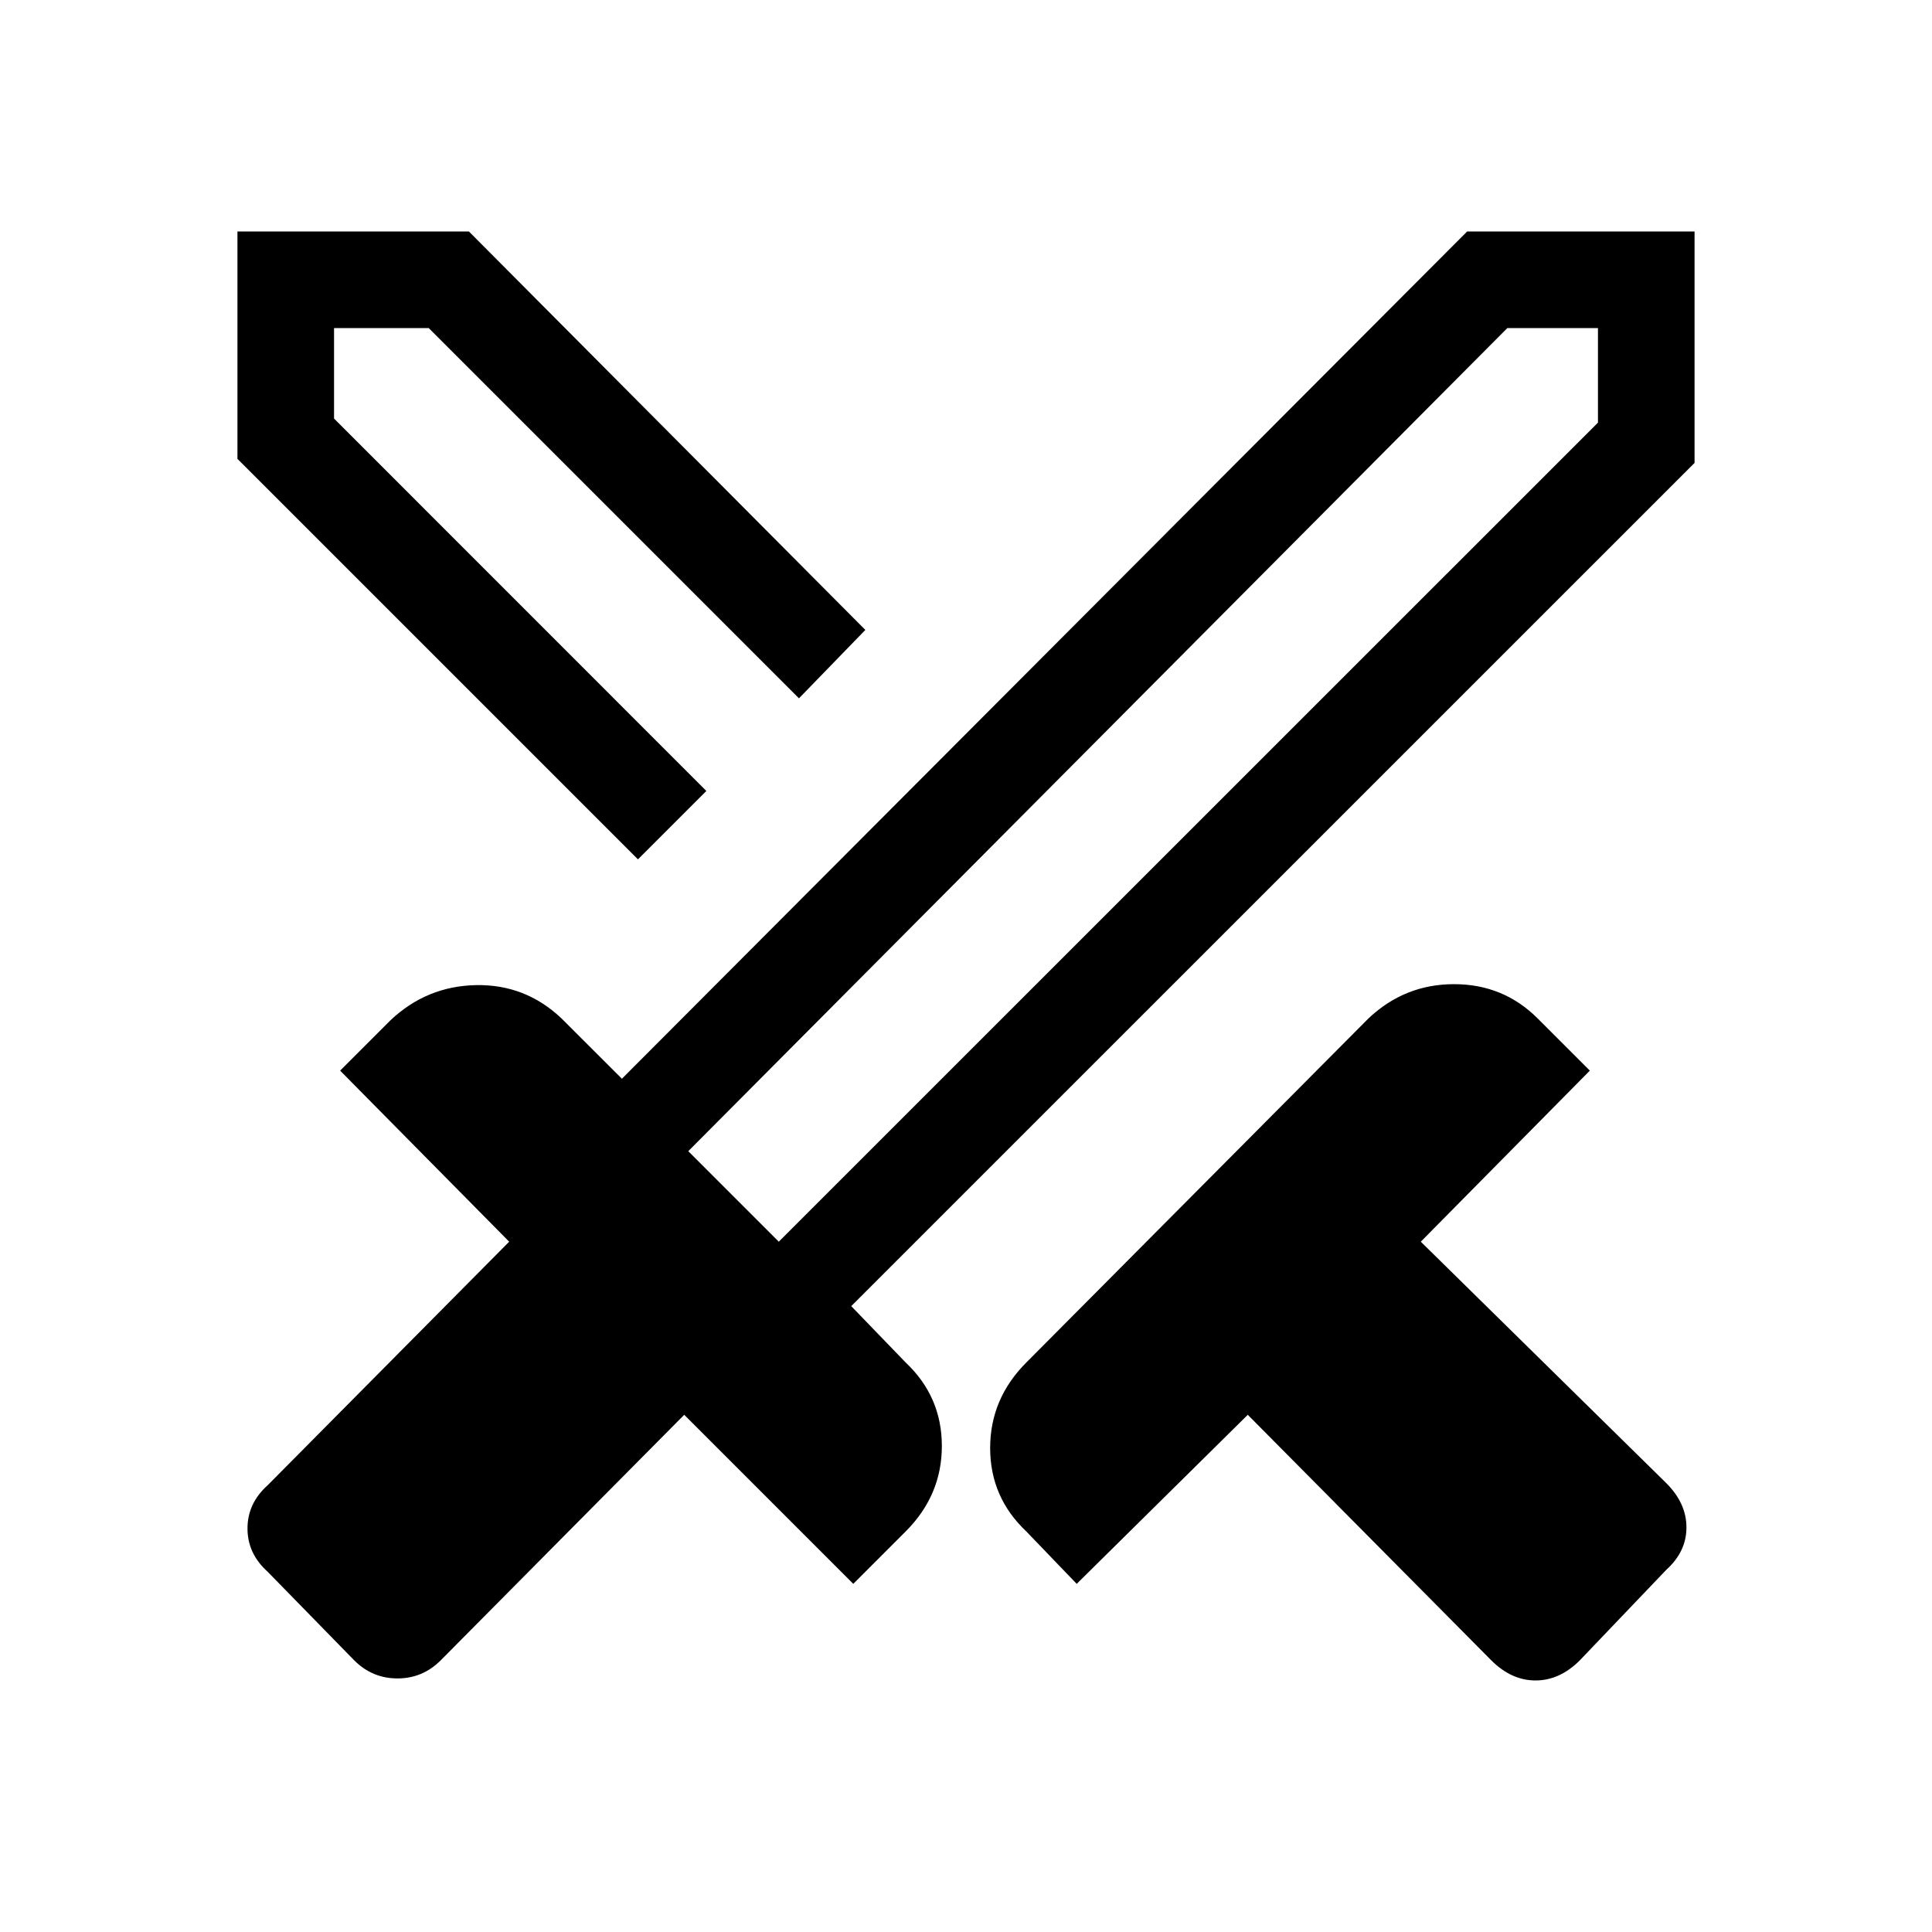 <svg xmlns="http://www.w3.org/2000/svg" height="20" width="20"><path d="m15.438 17.188-2.521-2.542-1.771 1.75-.521-.542q-.375-.354-.375-.864 0-.511.375-.886l3.542-3.562q.375-.354.885-.354t.865.354l.541.541-1.75 1.771 2.542 2.5q.208.208.208.458t-.208.438l-.896.938q-.208.208-.458.208t-.458-.208Zm2.104-12.396-8.73 8.729.563.583q.375.354.375.865 0 .51-.375.885l-.542.542-1.75-1.75-2.521 2.542q-.187.187-.447.187-.261 0-.448-.187l-.896-.917q-.209-.188-.209-.448 0-.261.209-.448l2.5-2.521-1.75-1.771.521-.521q.375-.354.885-.364.511-.01.885.344l.626.625 8.75-8.771h2.354ZM7.312 8.188l.5-.5.459-.459-.459.459Zm-.708.708L2.458 4.75V2.396h2.396l4.104 4.125-.687.708-3.833-3.833h-.98v.937l3.854 3.855Zm1.458 3.958 8.48-8.479v-.979h-.938l-8.479 8.521Zm0 0-.458-.479-.479-.458.479.458.458.479Z"/></svg>